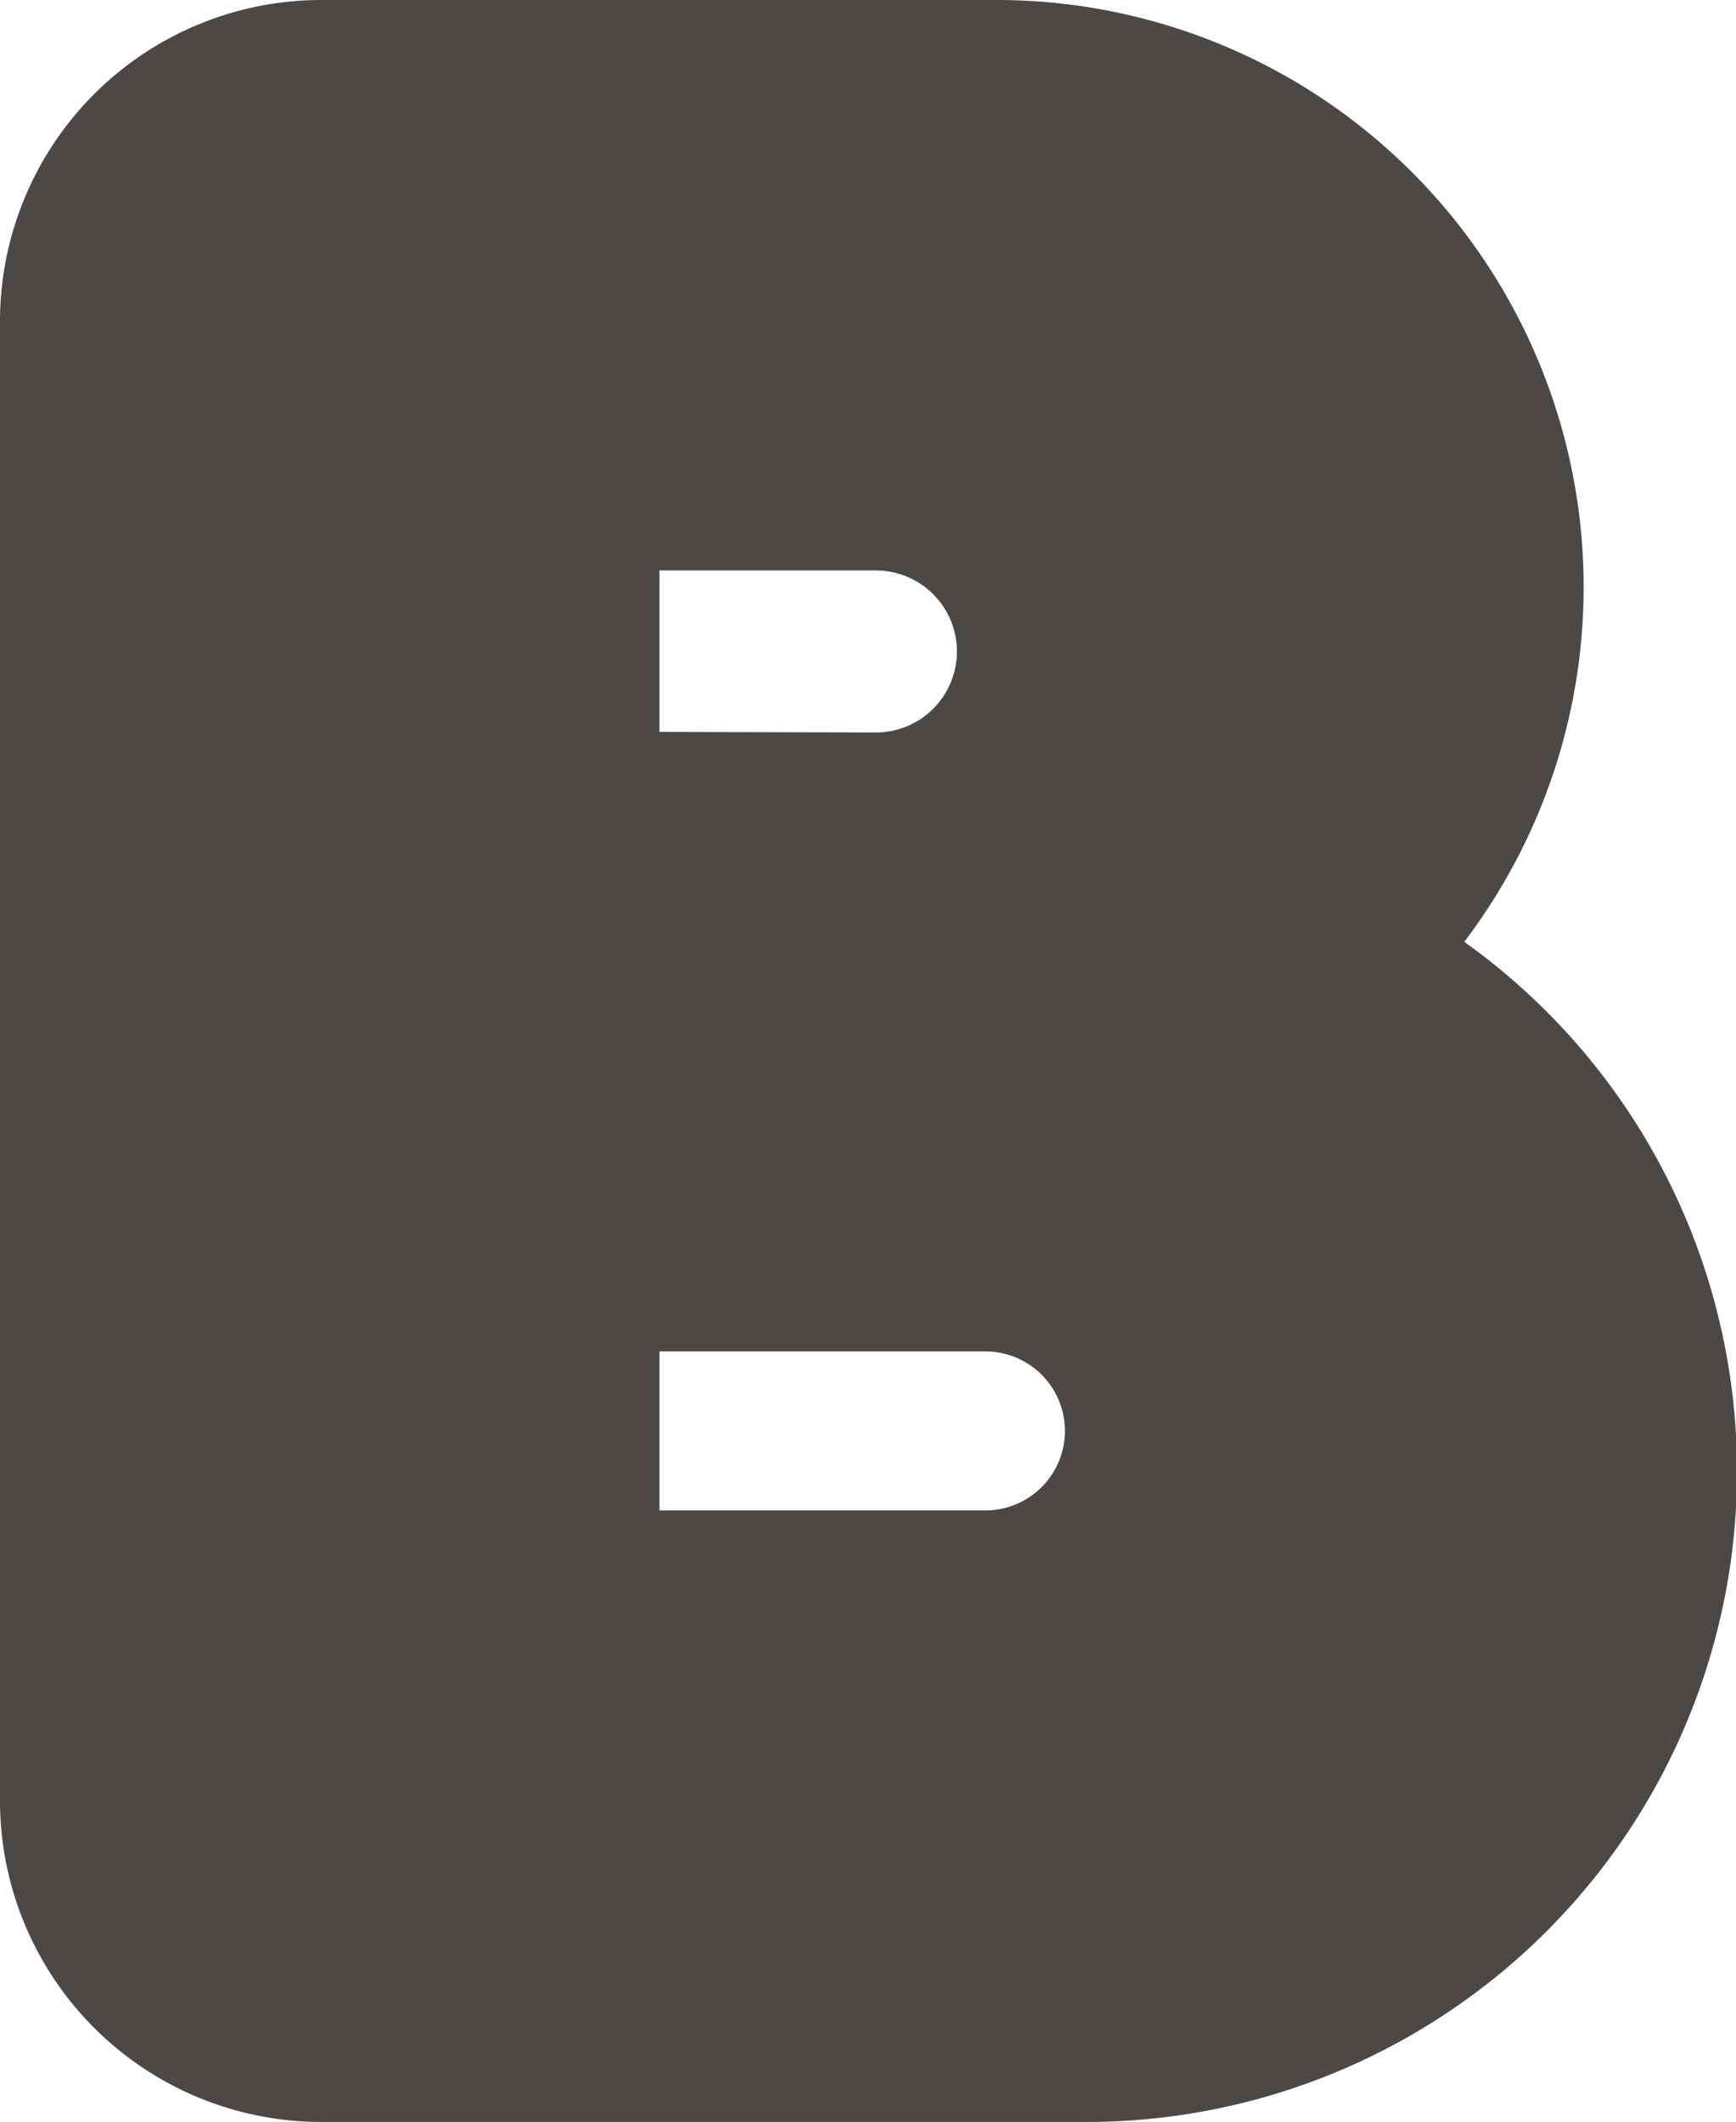 <svg xmlns="http://www.w3.org/2000/svg" viewBox="0 0 91.29 111.59"><defs><style>.cls-1{fill:#4b4846;}</style></defs><title>Recurso 33</title><g id="Capa_2" data-name="Capa 2"><g id="Layer_1" data-name="Layer 1"><path class="cls-1" d="M77,49.53A30.87,30.87,0,0,0,52.34,0H16.88A16.9,16.9,0,0,0,0,16.88V94.7a16.9,16.9,0,0,0,16.88,16.89H57.05A34.21,34.21,0,0,0,77,49.53M56,75.25a4.18,4.18,0,0,1-4.18,4.18H34.68V71.07H51.77A4.18,4.18,0,0,1,56,75.25M34.68,38.49V30H46.06a4.26,4.26,0,0,1,0,8.52Z"/></g></g></svg>